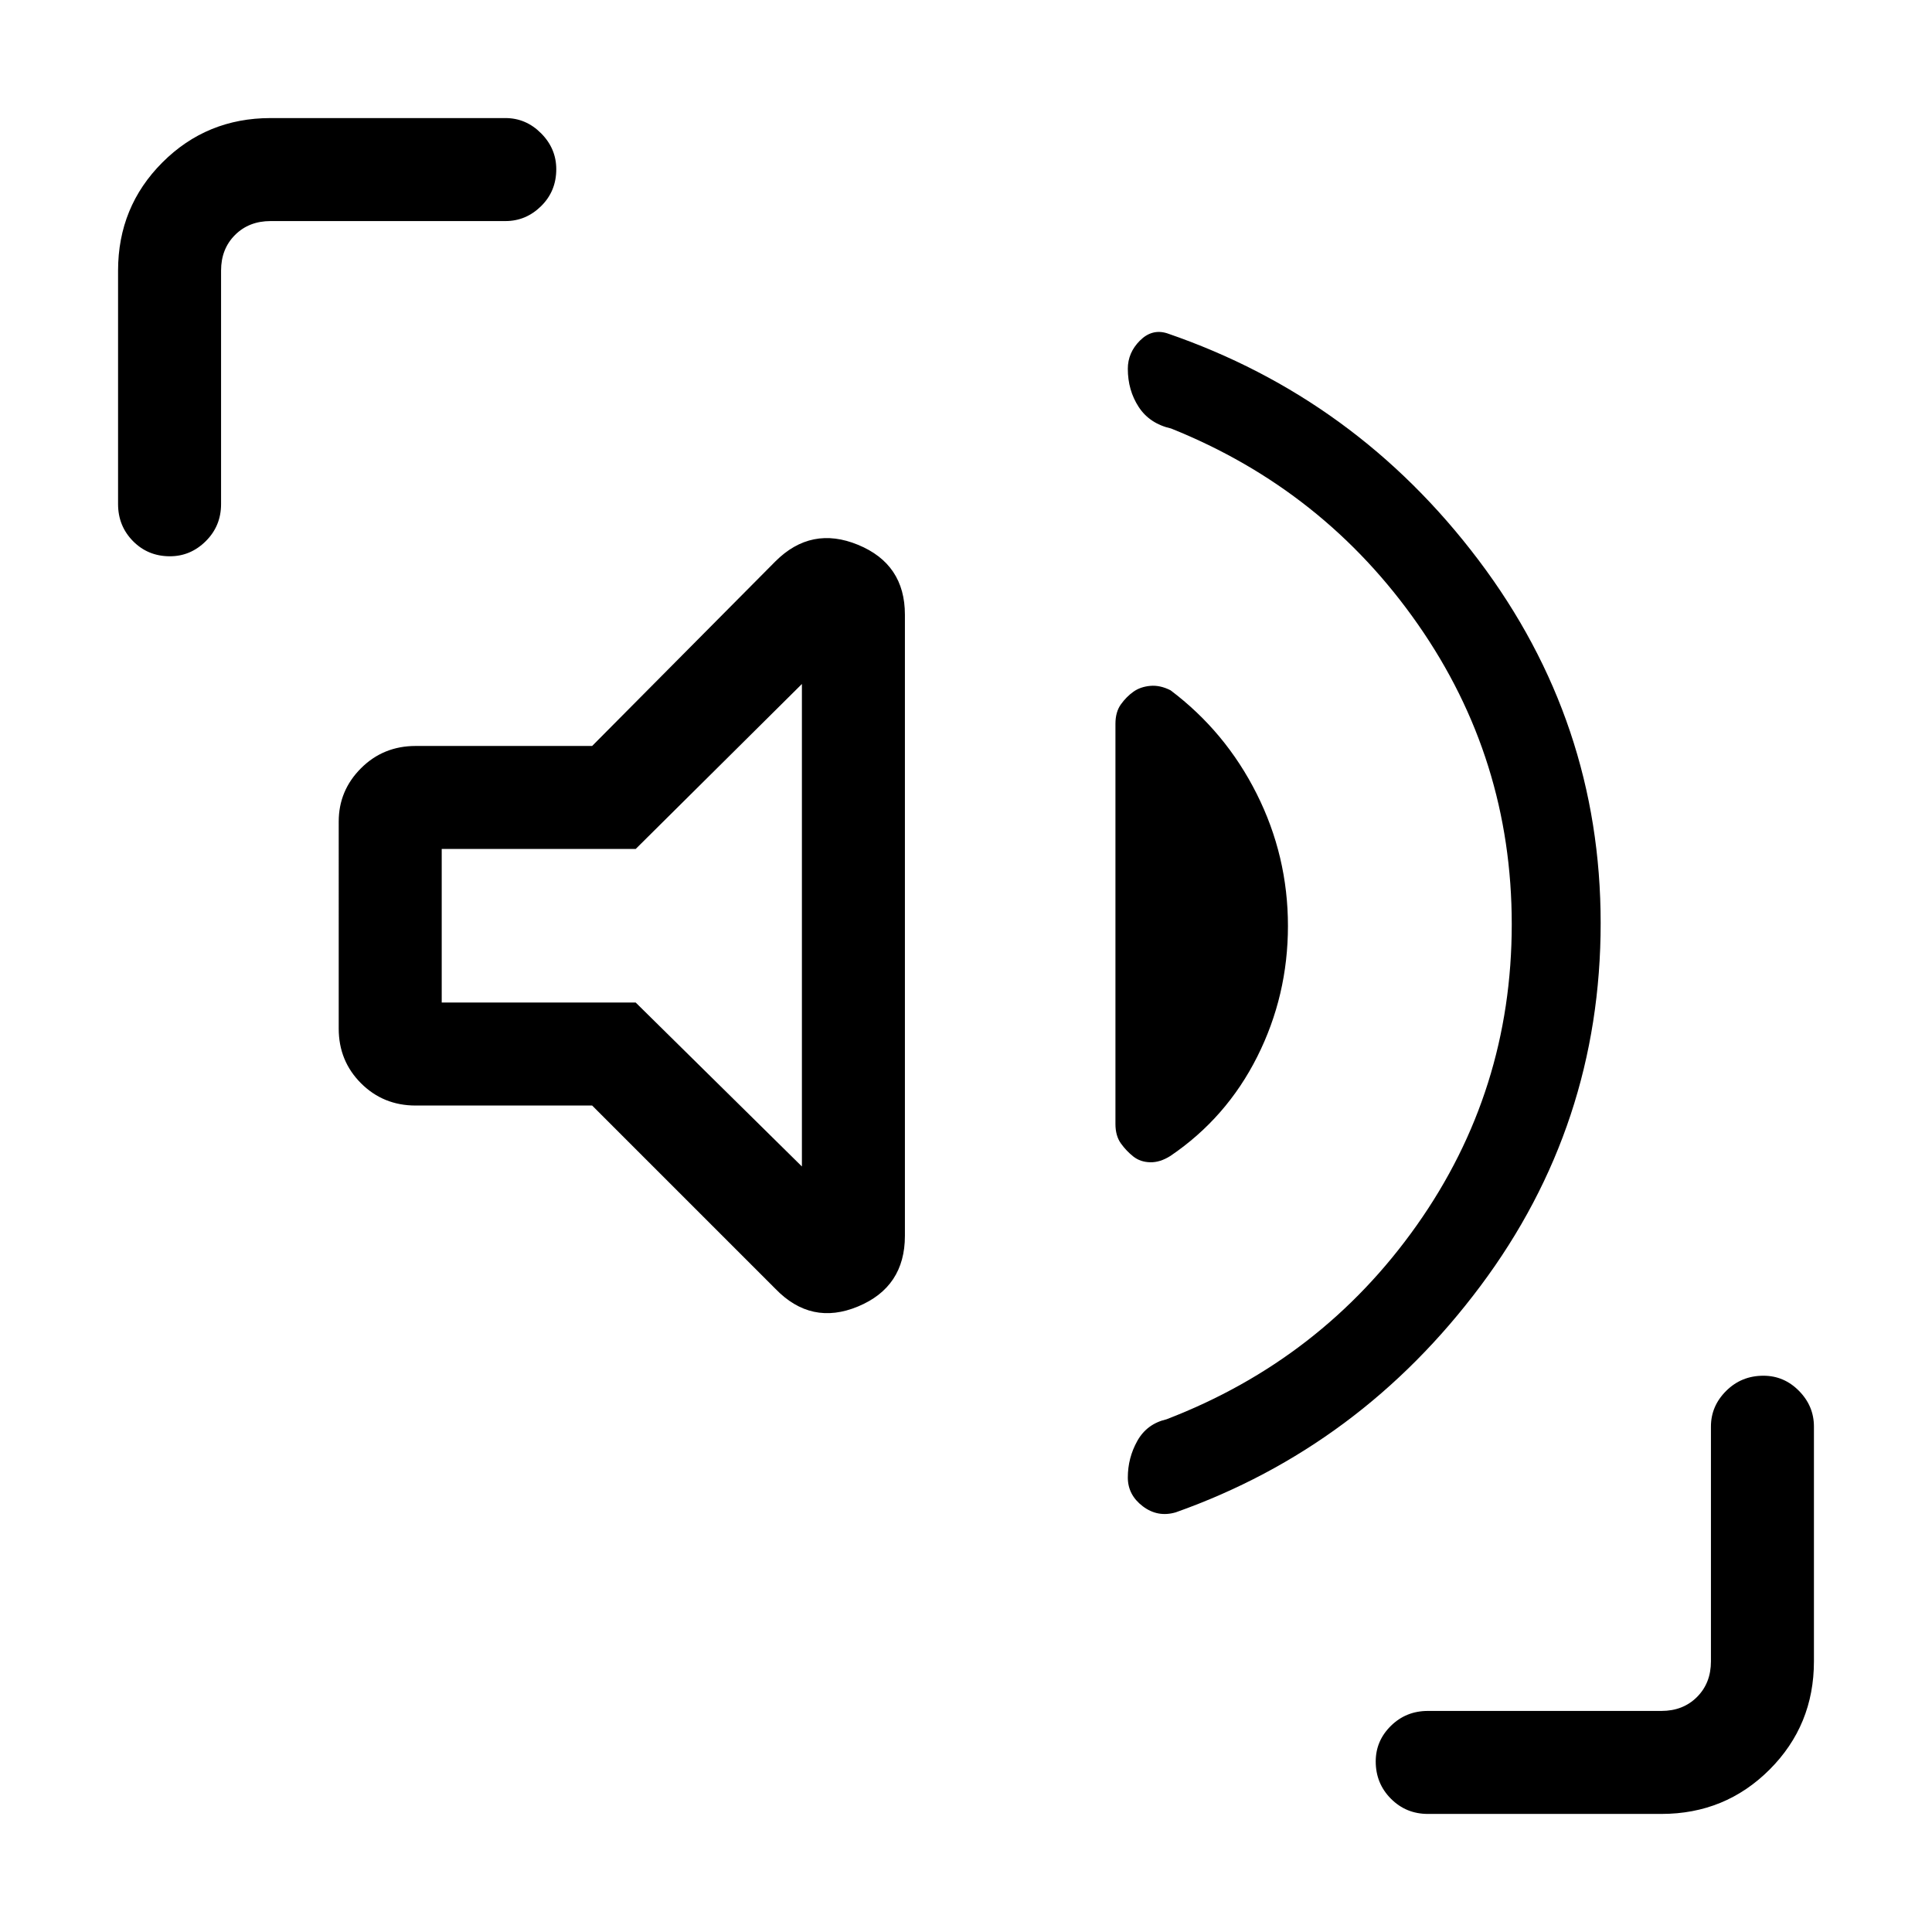 <svg xmlns="http://www.w3.org/2000/svg" height="40" viewBox="0 96 960 960" width="40"><path d="M795.359 554.695q0 100.382-59.731 180.318-59.73 79.936-151.372 112.449-8.974 2.641-16.41-2.999-7.436-5.64-7.436-14.283 0-9.769 4.731-18.218 4.731-8.448 14.449-10.705 77.205-29.667 124.397-96.43 47.193-66.763 47.193-149.599 0-82.168-46.616-148.98-46.615-66.812-122.641-97.325-10.718-2.436-16.115-10.718-5.398-8.282-5.398-18.974 0-7.967 6-13.984 6-6.016 13.539-3.632 94 32.257 154.705 112.654 60.705 80.398 60.705 180.426Zm-501.128 90.639h-87.693q-16.09 0-27.16-11.071-11.071-11.07-11.071-27.16V504.231q0-15.423 11.071-26.494 11.07-11.07 27.16-11.07h87.693l91-91.667q17.872-17.872 41.141-8.279t23.269 34.689v308.668q0 25.384-23.269 35.09-23.269 9.705-41.141-8.834l-91-91Zm260.025 9.128v-198.77q0-5.948 2.731-9.73 2.731-3.783 6.192-6.244 3.462-2.462 8.358-2.91 4.896-.449 10.1 2.194 27.286 20.537 42.812 51.447 15.525 30.911 15.525 65.656 0 34.613-15.269 64.985t-43.068 49.242q-5.204 3.31-10.1 3.194-4.896-.115-8.358-2.833-3.461-2.718-6.192-6.5-2.731-3.782-2.731-9.731Zm-155.794 21.154V435.871l-82.59 81.975h-96.385v76.309h96.385l82.59 81.461ZM58.667 346.487V230.461q0-31.718 22.038-53.756t53.756-22.038h116.693q10.192 0 17.724 7.576t7.532 17.833q0 10.924-7.532 18.347-7.532 7.423-17.724 7.423H134.461q-10.769 0-17.692 6.923t-6.923 17.692v116.026q0 10.859-7.576 18.391-7.576 7.532-17.833 7.532-10.924 0-18.347-7.532-7.423-7.532-7.423-18.391Zm650.846 650.846q-10.859 0-18.391-7.576-7.532-7.576-7.532-18.5 0-10.257 7.532-17.68t18.391-7.423h116.026q10.769 0 17.692-6.923t6.923-17.692V804.846q0-10.192 7.576-17.724t18.5-7.532q10.257 0 17.68 7.532t7.423 17.724v116.693q0 31.718-22.038 53.756t-53.756 22.038H709.513ZM309.308 556Z"/></svg>
